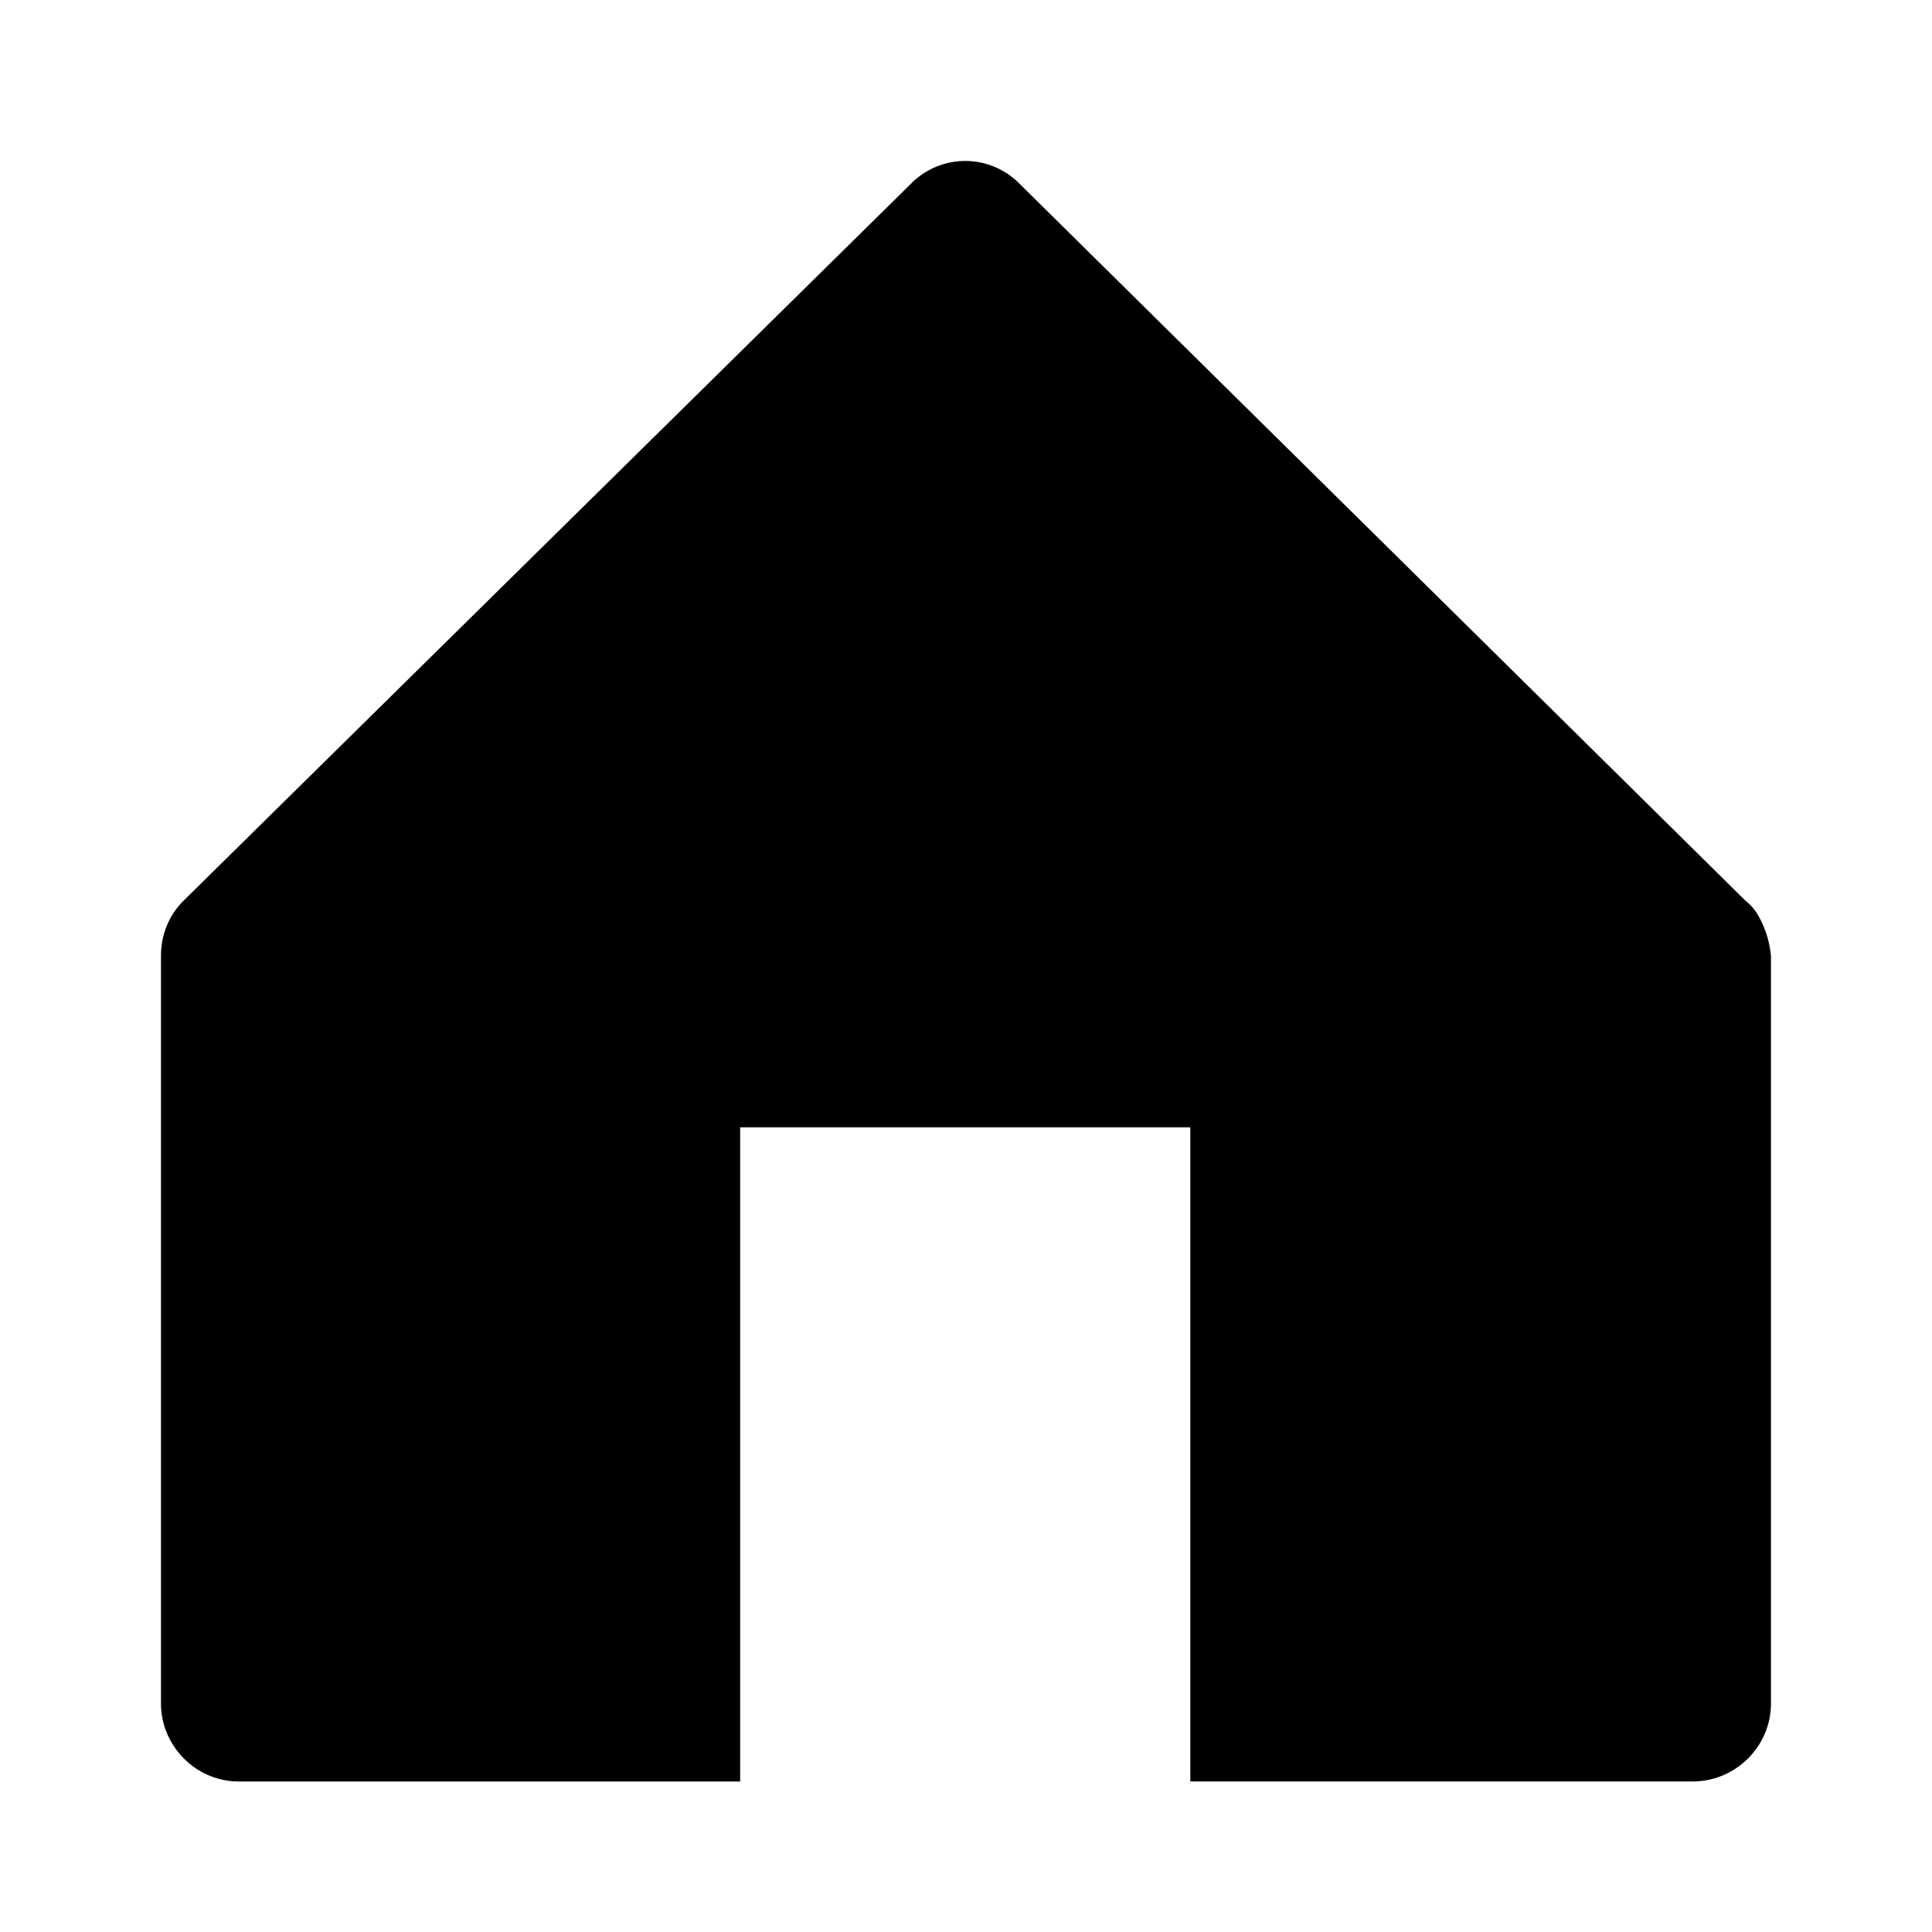 <svg fill="none" xmlns="http://www.w3.org/2000/svg" viewBox="0 0 28 28"><path d="M25.471 13.25a.75.75 0 00-.174-.196L14.772 2.659a1.103 1.103 0 00-1.566 0L2.66 13.054c-.218.217-.327.5-.327.805v10.83c0 .608.5 1.13 1.131 1.13h7.263v-9.481h6.524v9.48h7.285c.609 0 1.13-.5 1.13-1.13v-10.83a1.436 1.436 0 00-.195-.608z" fill="currentColor"/></svg>